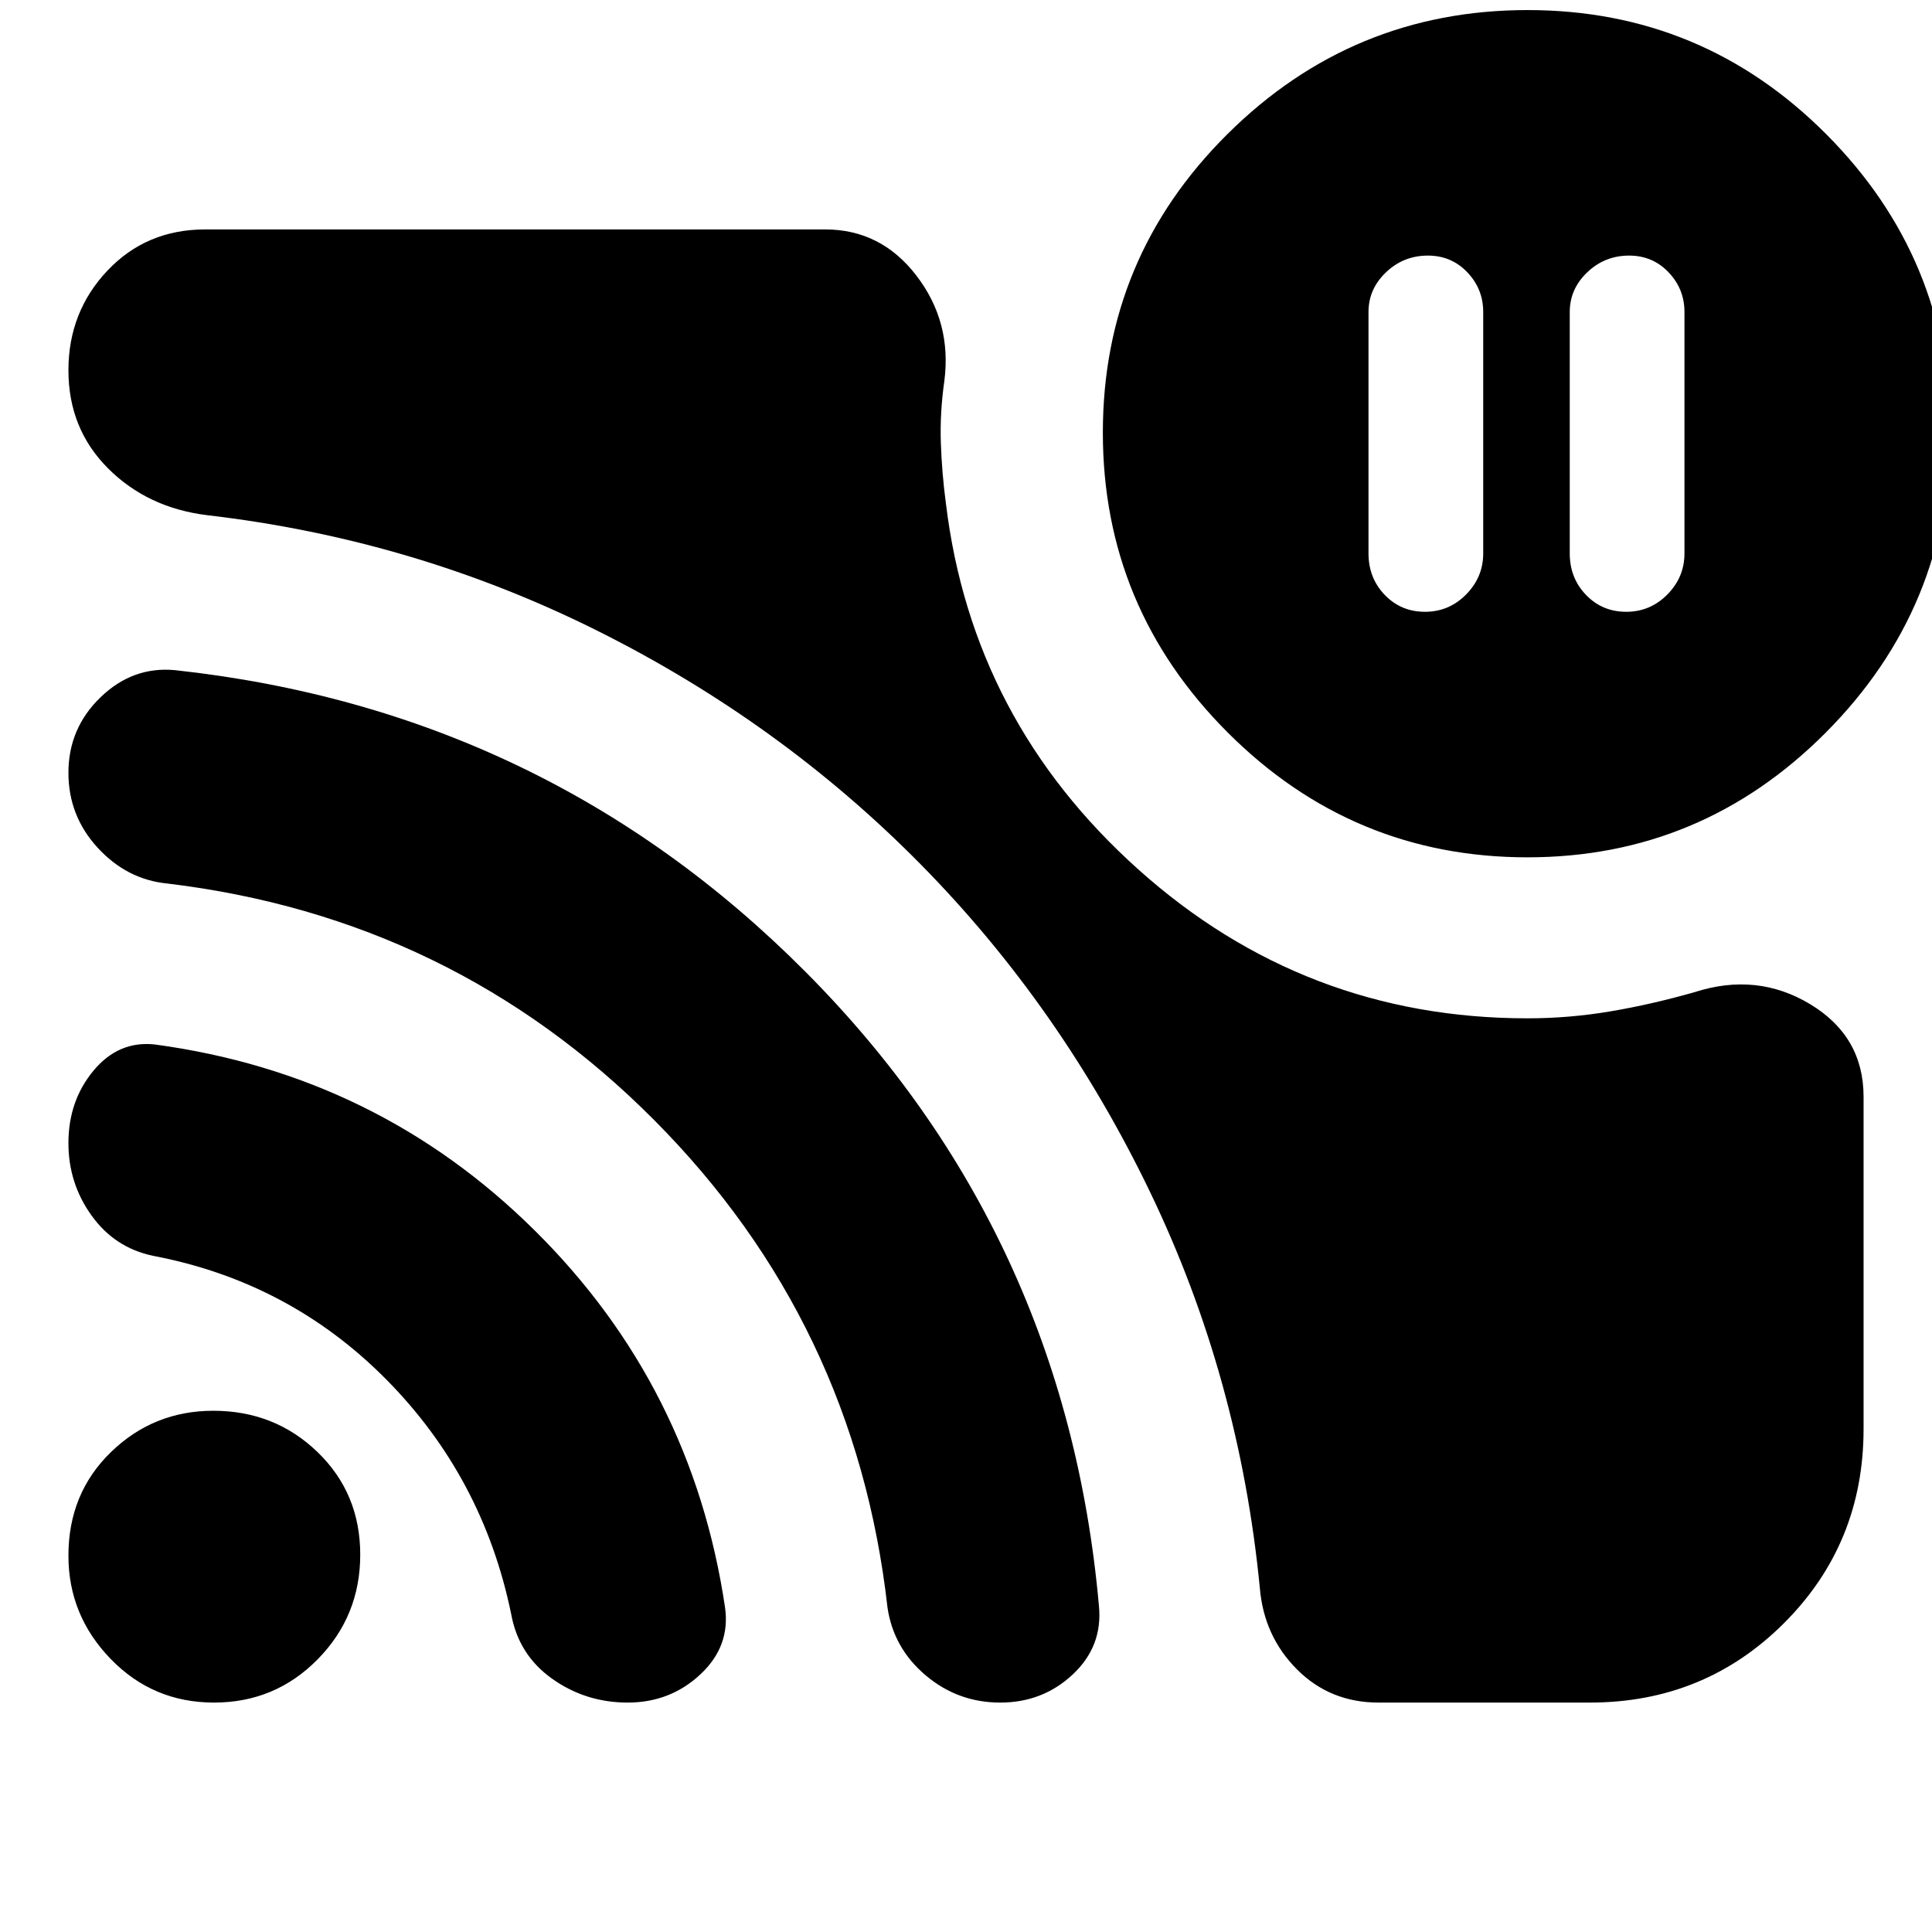 <svg xmlns="http://www.w3.org/2000/svg" height="24" viewBox="0 -960 960 960" width="24"><path d="M809.5-833q-12.1 0-20.8 8.3-8.7 8.3-8.7 19.7v120q0 12.2 8.07 20.6 8.07 8.4 20 8.4t20.43-8.6q8.5-8.6 8.5-20.4v-120q0-11.4-7.9-19.7-7.9-8.3-19.6-8.3Zm-100 0q-12.1 0-20.8 8.3-8.7 8.3-8.7 19.7v120q0 12.2 8.07 20.6 8.07 8.4 20 8.4t20.43-8.6q8.5-8.6 8.5-20.4v-120q0-11.4-7.9-19.7-7.9-8.3-19.6-8.3ZM759-454q20.9 0 41.45-3.5Q821-461 842-467q31-10 57.5 6t26.5 46v165q0 57-39.5 96.5T790-114H685q-24.09 0-40.55-16.5Q628-147 626-171q-10.19-104.6-54.59-196.8Q527-460 457.5-530.5 388-601 297-646.5T103-704q-29.71-3.63-49.36-23.32Q34-747 34-776t19.35-49.5Q72.7-846 102-846h308q27.79 0 45.4 23 17.6 23 13.85 52.23Q467-755 467.5-740t2.5 30q13 108 95.61 182 82.6 74 193.39 74Zm0-80q-86.95 0-148.97-62.04-62.03-62.04-62.03-149 0-86.96 62.04-148.46 62.04-61.5 149-61.5 86.96 0 148.46 61.73Q969-831.53 969-745q0 86.95-61.73 148.97Q845.53-534 759-534ZM106.35-114Q76-114 55-135.67 34-157.33 34-187q0-31 21.17-51.5Q76.33-259 106-259q30.5 0 51.75 20.5t21.25 51q0 30.5-21.15 52-21.14 21.5-51.5 21.5Zm205.56 0q-20.91 0-37.58-11.86Q257.67-137.71 254-158q-14-68-62.07-116.56Q143.86-323.11 76-336q-19-4-30.5-20T34-392q0-21 12.46-36T77-441q110.52 14.93 188.76 92.47Q344-271 360.27-161.25 363-142 348-128t-36.09 14ZM497-114q-21 0-37-13.5t-19-33.67Q425-303 325-403.5T83-521q-20-2-34.5-17.8T34-576q0-22.15 16-37.57Q66-629 87-627q184 20 313.27 149.91 129.26 129.92 145.79 315.07Q548-142 533.07-128q-14.92 14-36.07 14Z"/></svg>